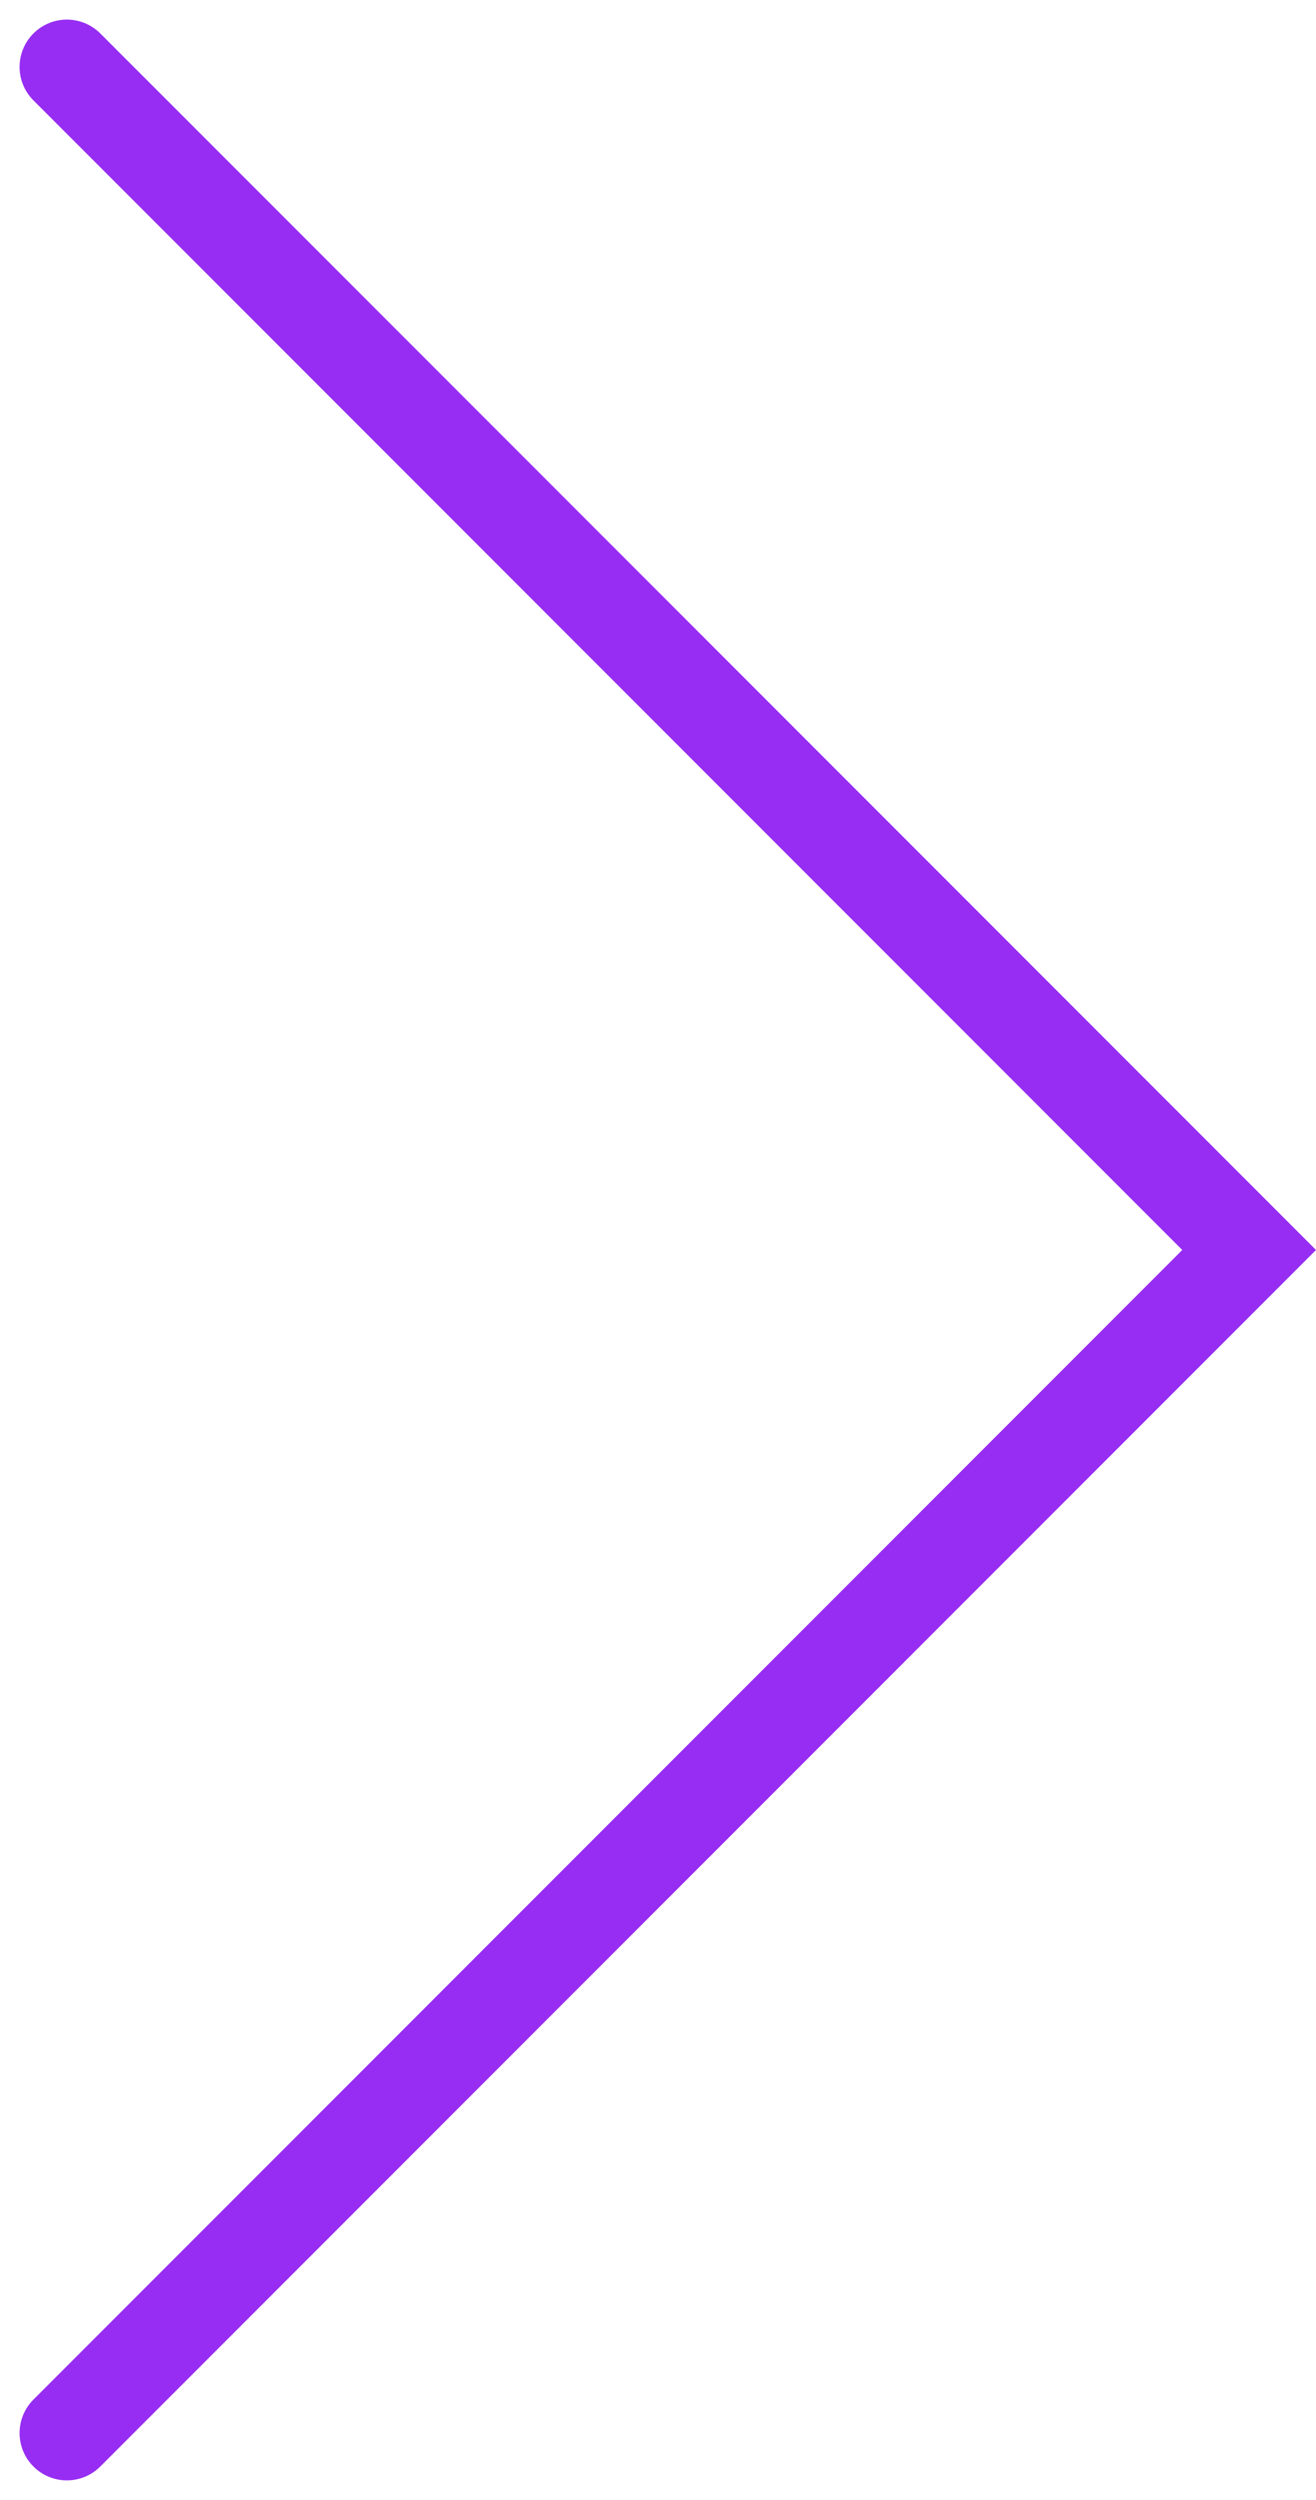 <svg height="52.828" viewBox="0 0 27.828 52.828" width="27.828" xmlns="http://www.w3.org/2000/svg"><path d="m362.129 867.055 25 25-25 25" fill="none" stroke="#972df2" stroke-linecap="round" stroke-width="2" transform="translate(-360.715 -865.641)"/></svg>